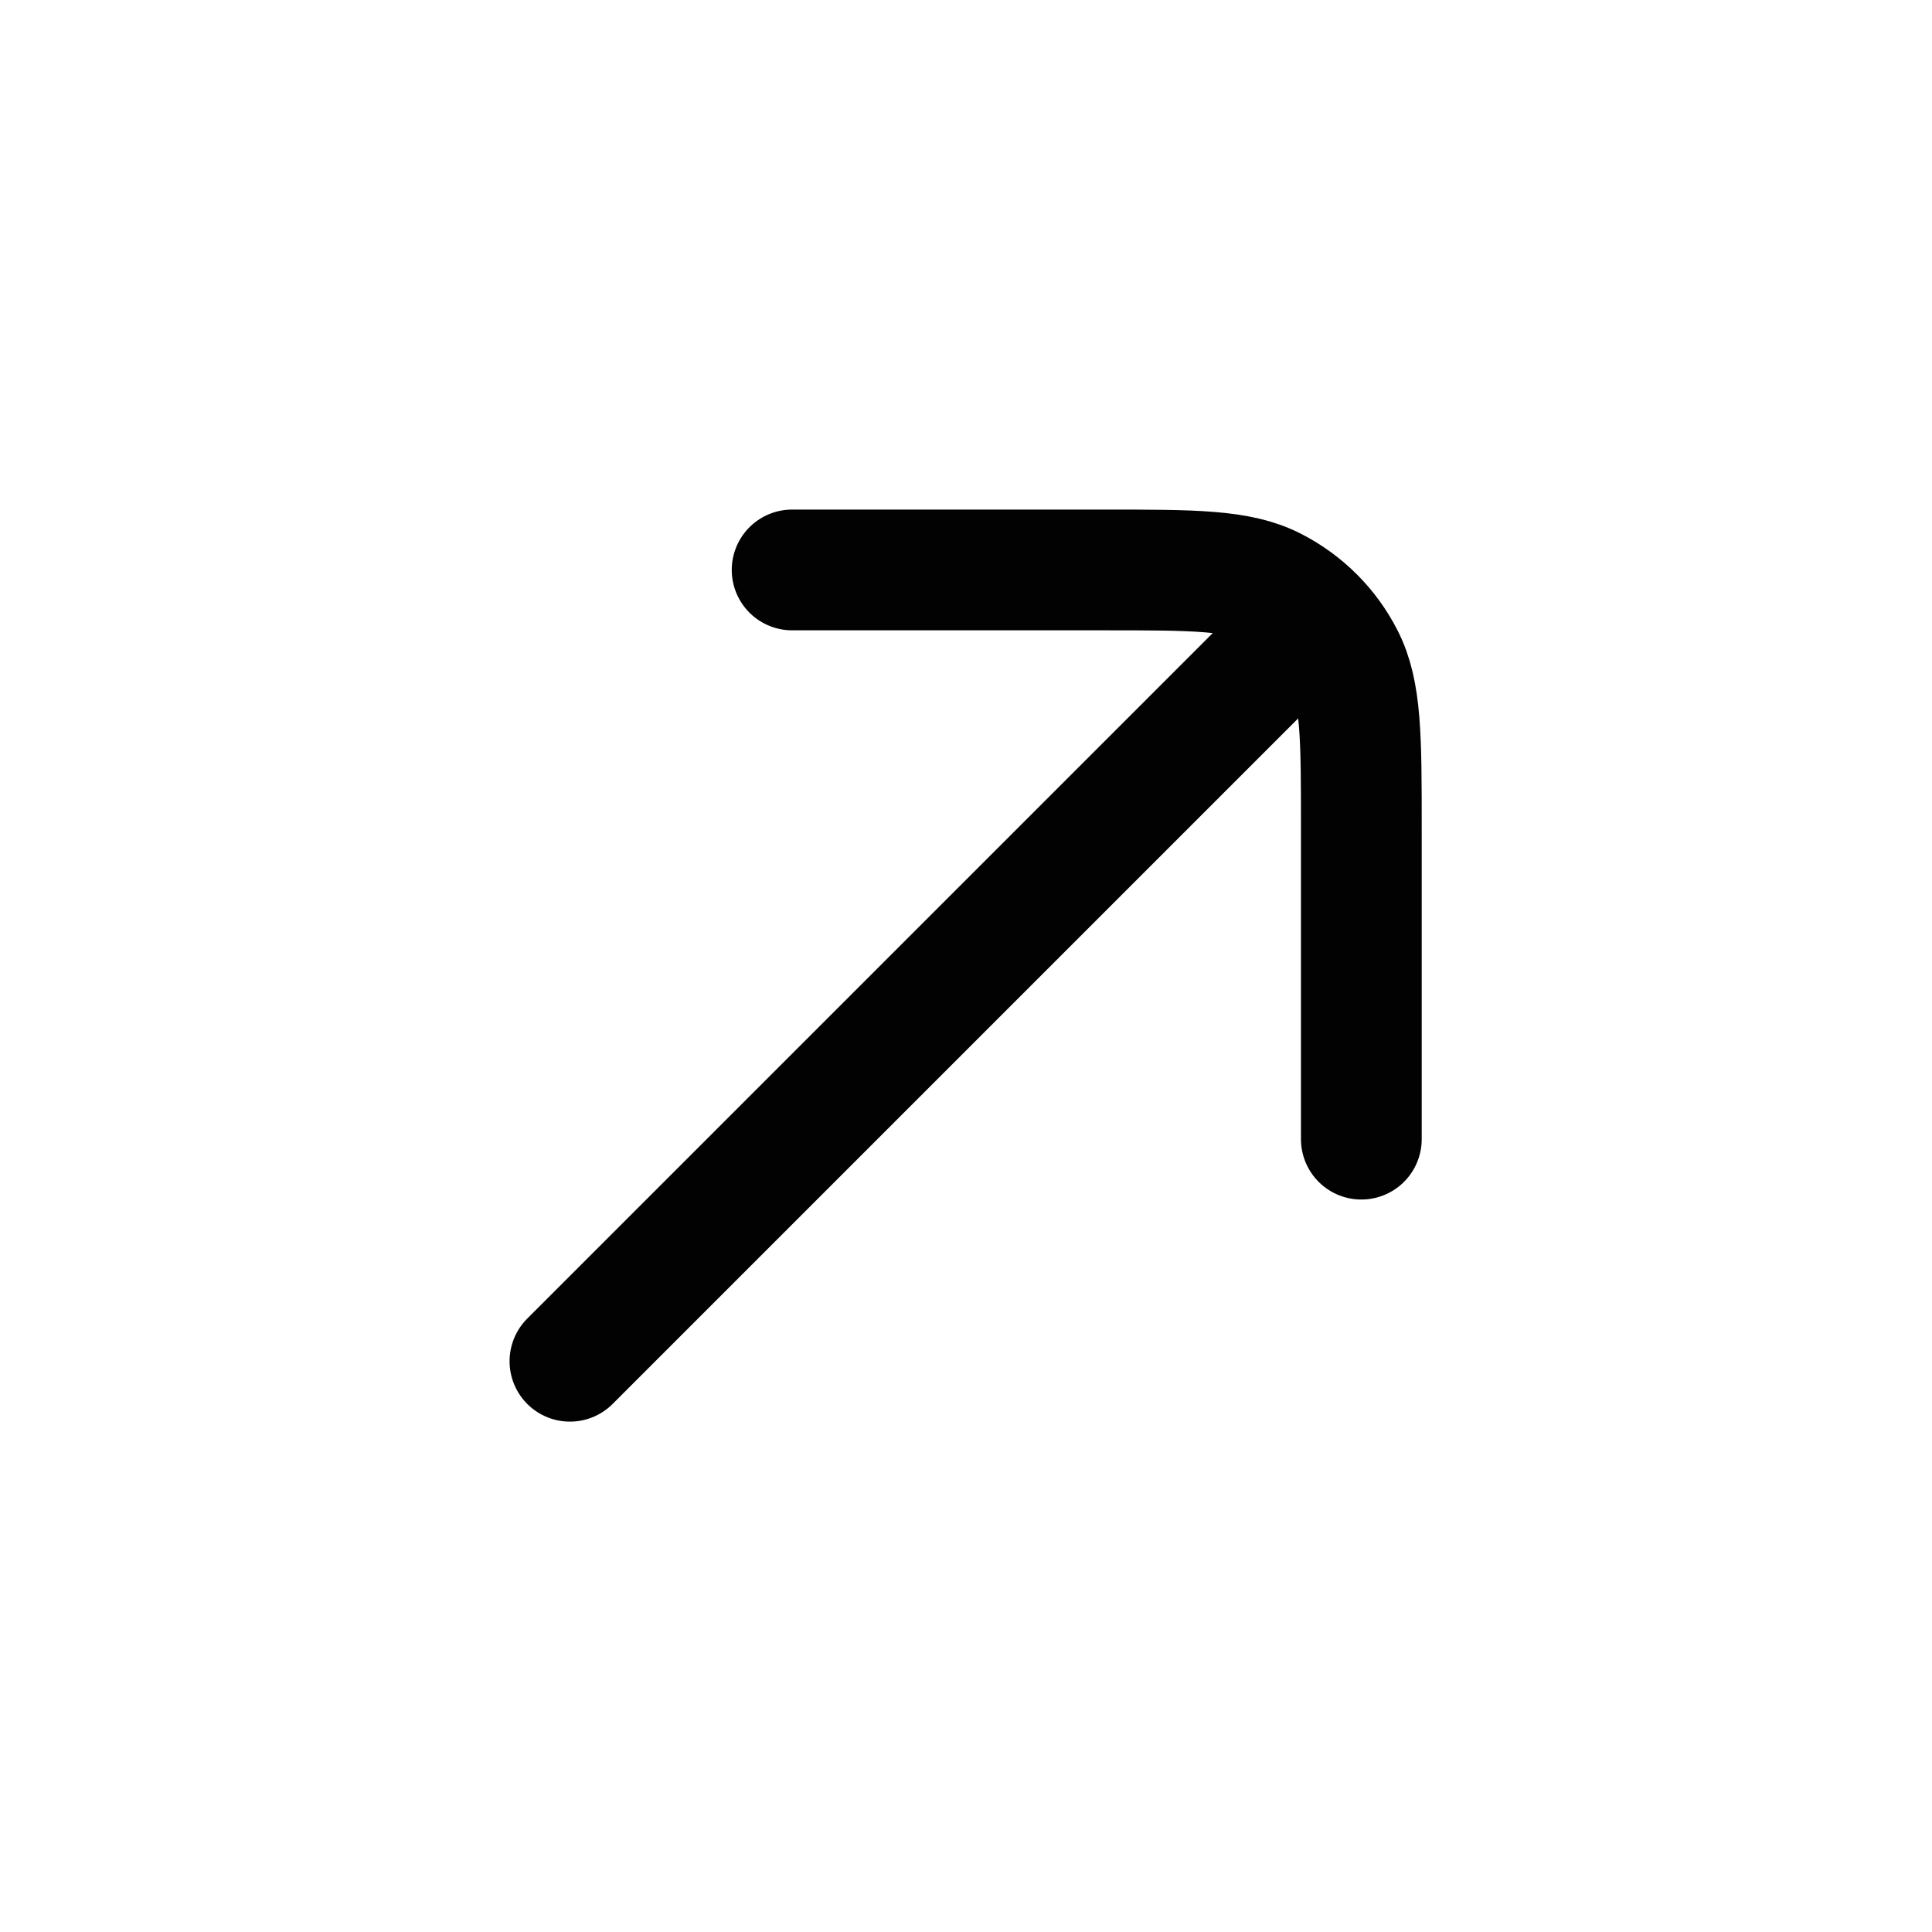 <svg width="24" height="24" viewBox="0 0 24 24" fill="none" xmlns="http://www.w3.org/2000/svg">
<path d="M7.08 16.91L16.08 7.91" stroke="#020203" stroke-width="1.5" stroke-linecap="round"/>
<path d="M16.911 14.151L16.911 10.28C16.911 9.16 16.911 8.6 16.693 8.172C16.502 7.796 16.196 7.49 15.819 7.298C15.392 7.08 14.832 7.08 13.711 7.08L9.84 7.08" stroke="#020203" stroke-width="1.5" stroke-linecap="round" stroke-linejoin="round"/>
</svg>
